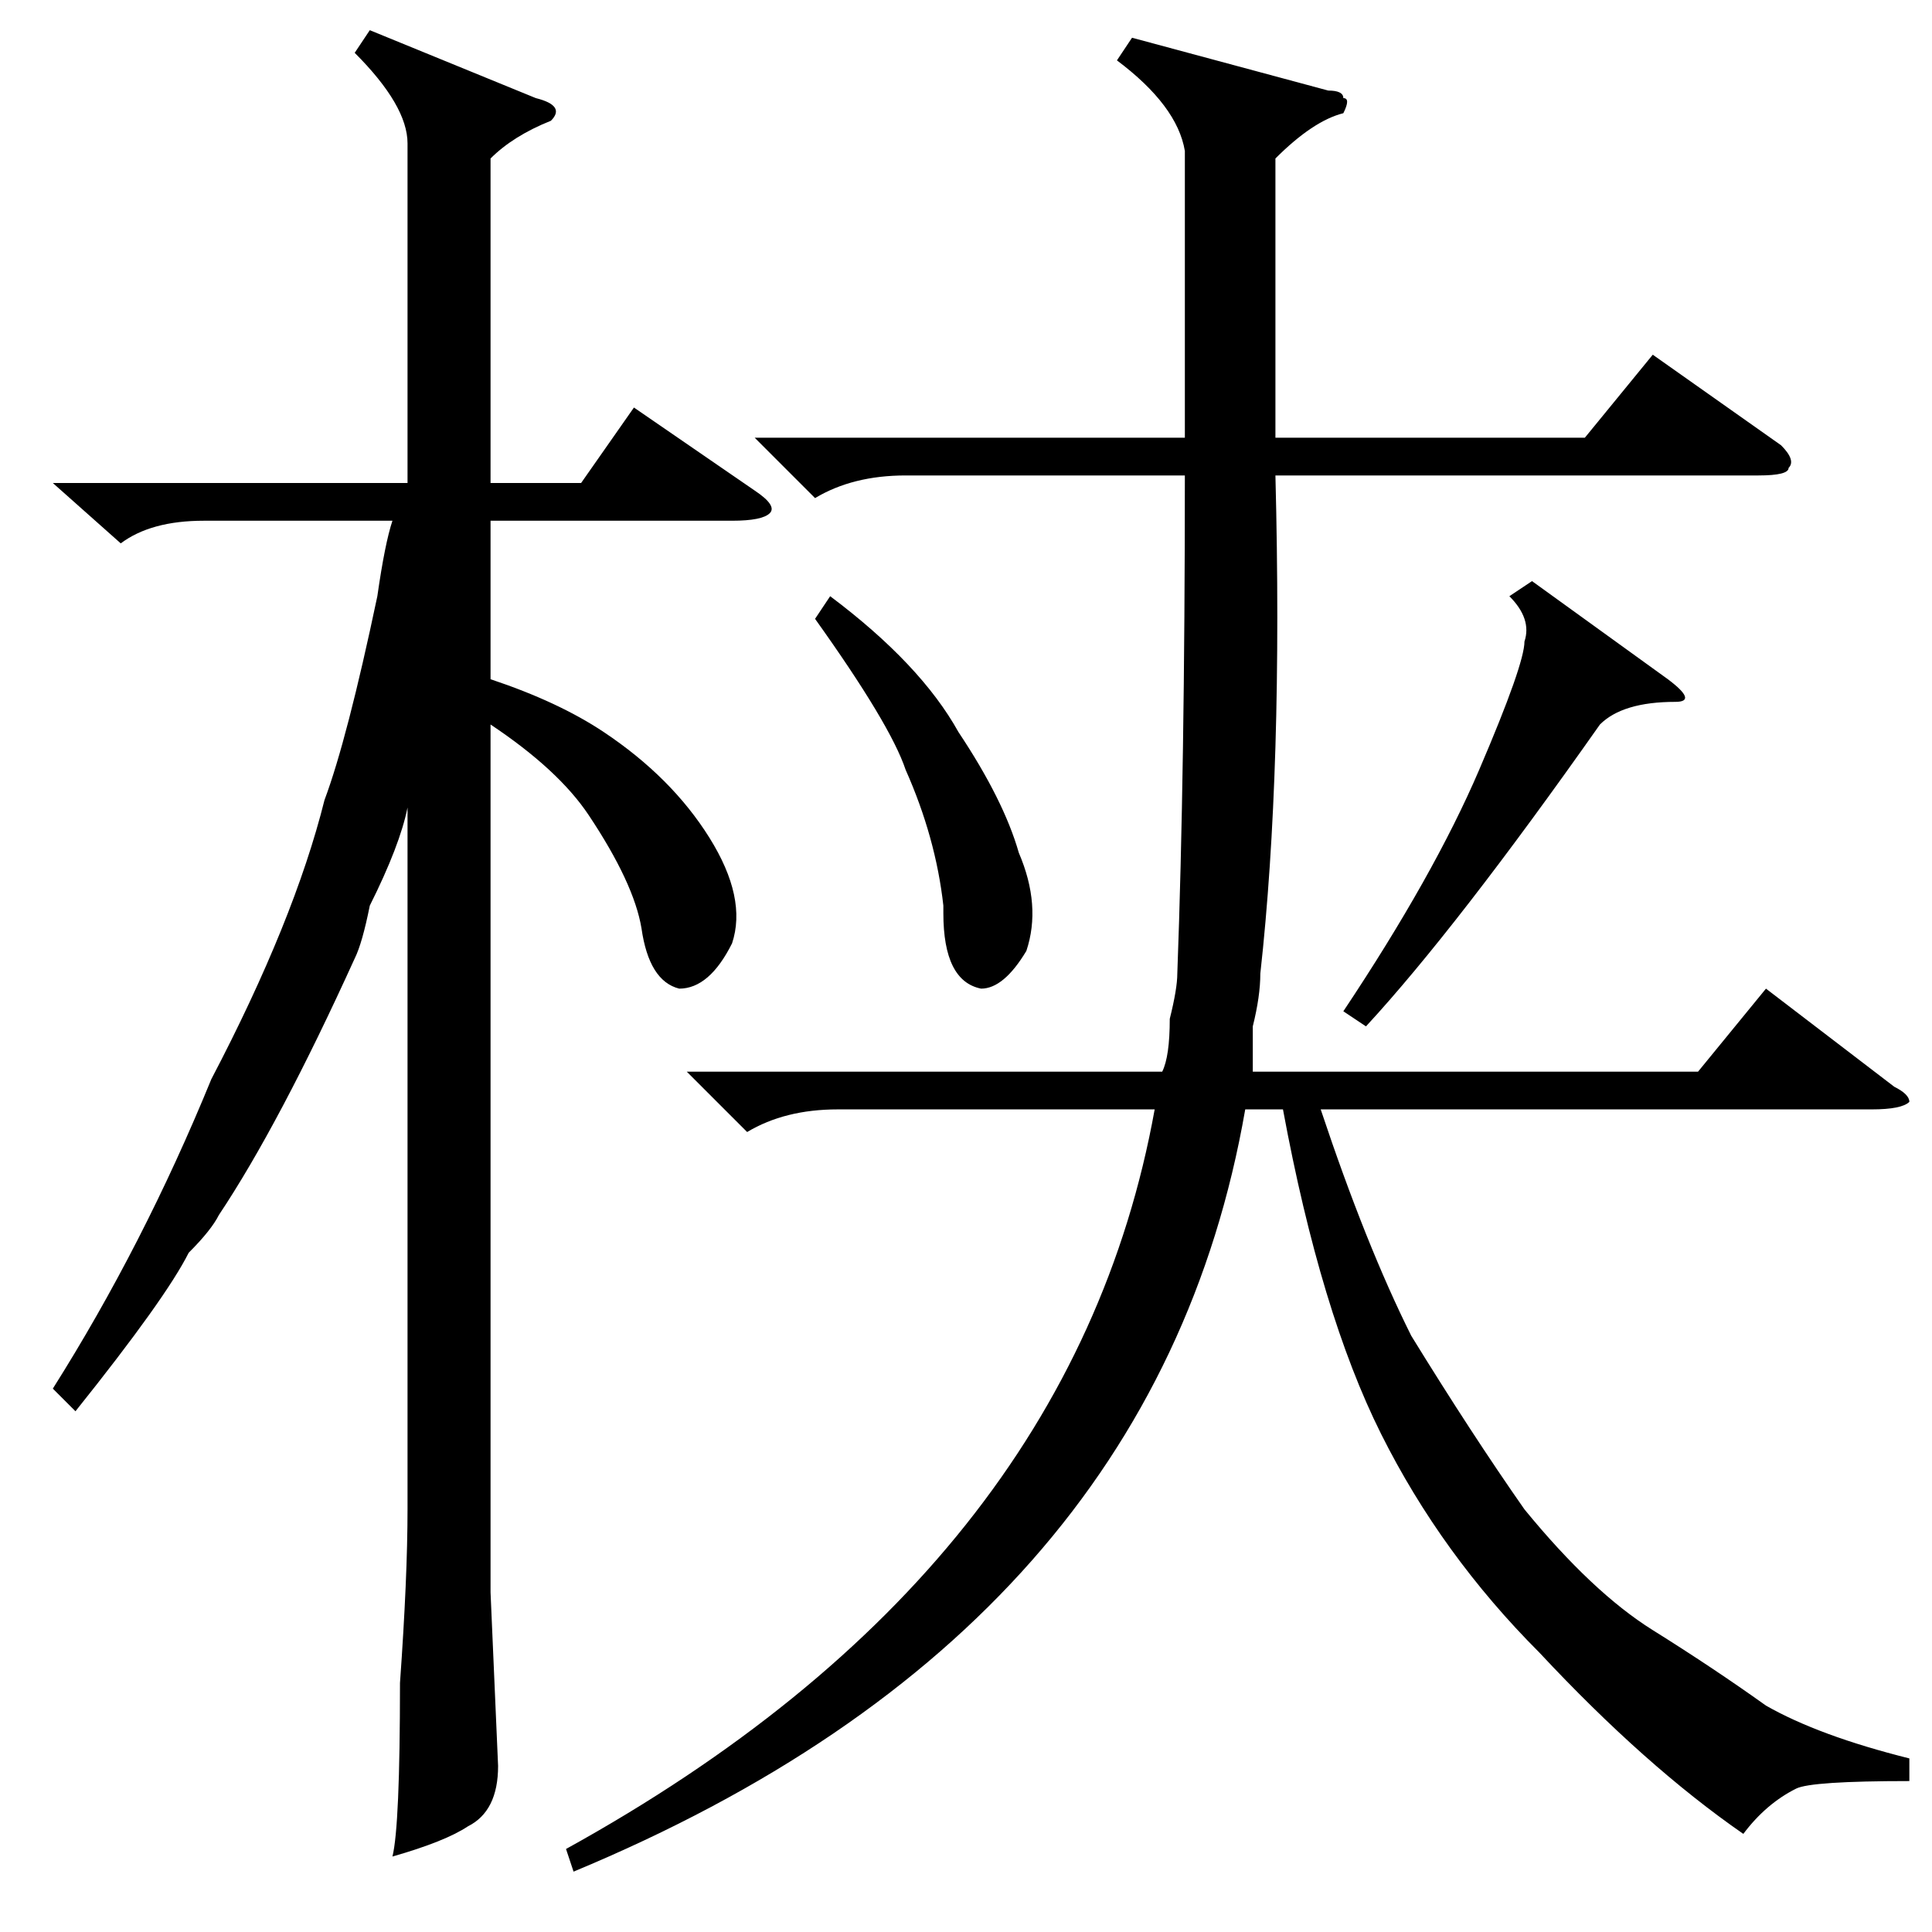 <?xml version="1.0" standalone="no"?>
<!DOCTYPE svg PUBLIC "-//W3C//DTD SVG 1.1//EN" "http://www.w3.org/Graphics/SVG/1.1/DTD/svg11.dtd" >
<svg xmlns="http://www.w3.org/2000/svg" xmlns:xlink="http://www.w3.org/1999/xlink" version="1.1" viewBox="0 -52 256 256">
  <g transform="matrix(1 0 0 -1 0 204)">
   <path fill="currentColor"
d="M150 251l26 -7q2 0 2 -1q1 0 0 -2q-4 -1 -9 -6v-37h41l9 11l17 -12q2 -2 1 -3q0 -1 -4 -1h-64q1 -39 -2 -66q0 -3 -1 -7v-6h59l9 11l17 -13q2 -1 2 -2q-1 -1 -5 -1h-73q6 -18 12 -30q8 -13 15 -23q9 -11 17 -16t15 -10q7 -4 19 -7v-3q-13 0 -15 -1q-4 -2 -7 -6
q-13 9 -27 24q-13 13 -21 29t-13 43h-5q-12 -69 -89 -101l-1 3q67 37 78 98h-42q-7 0 -12 -3l-8 8h63q1 2 1 7q1 4 1 6q1 27 1 66h-37q-7 0 -12 -3l-8 8h57v38q-1 6 -9 12zM10 69l-3 3q12 19 21 41q11 21 15 37q3 8 7 27q1 7 2 10h-25q-7 0 -11 -3l-9 8h47v45q0 5 -7 12l2 3
l22 -9q4 -1 2 -3q-5 -2 -8 -5v-43h12l7 10l16 -11q3 -2 2 -3t-5 -1h-32v-21q9 -3 15 -7q9 -6 14 -14t3 -14q-3 -6 -7 -6q-4 1 -5 8q-1 6 -7 15q-4 6 -13 12v-115l1 -23q0 -6 -4 -8q-3 -2 -10 -4q1 4 1 23q1 14 1 23v93q-1 -5 -5 -13q-1 -5 -2 -7q-10 -22 -18 -34
q-1 -2 -4 -5q-3 -6 -15 -21zM203 179l18 -13q4 -3 1 -3q-7 0 -10 -3q-19 -27 -31 -40l-3 2q12 18 18 32t6 17q1 3 -2 6zM108 174l2 3q12 -9 17 -18q6 -9 8 -16q3 -7 1 -13q-3 -5 -6 -5q-5 1 -5 10v1q-1 9 -5 18q-2 6 -12 20z" />
  </g>

</svg>

